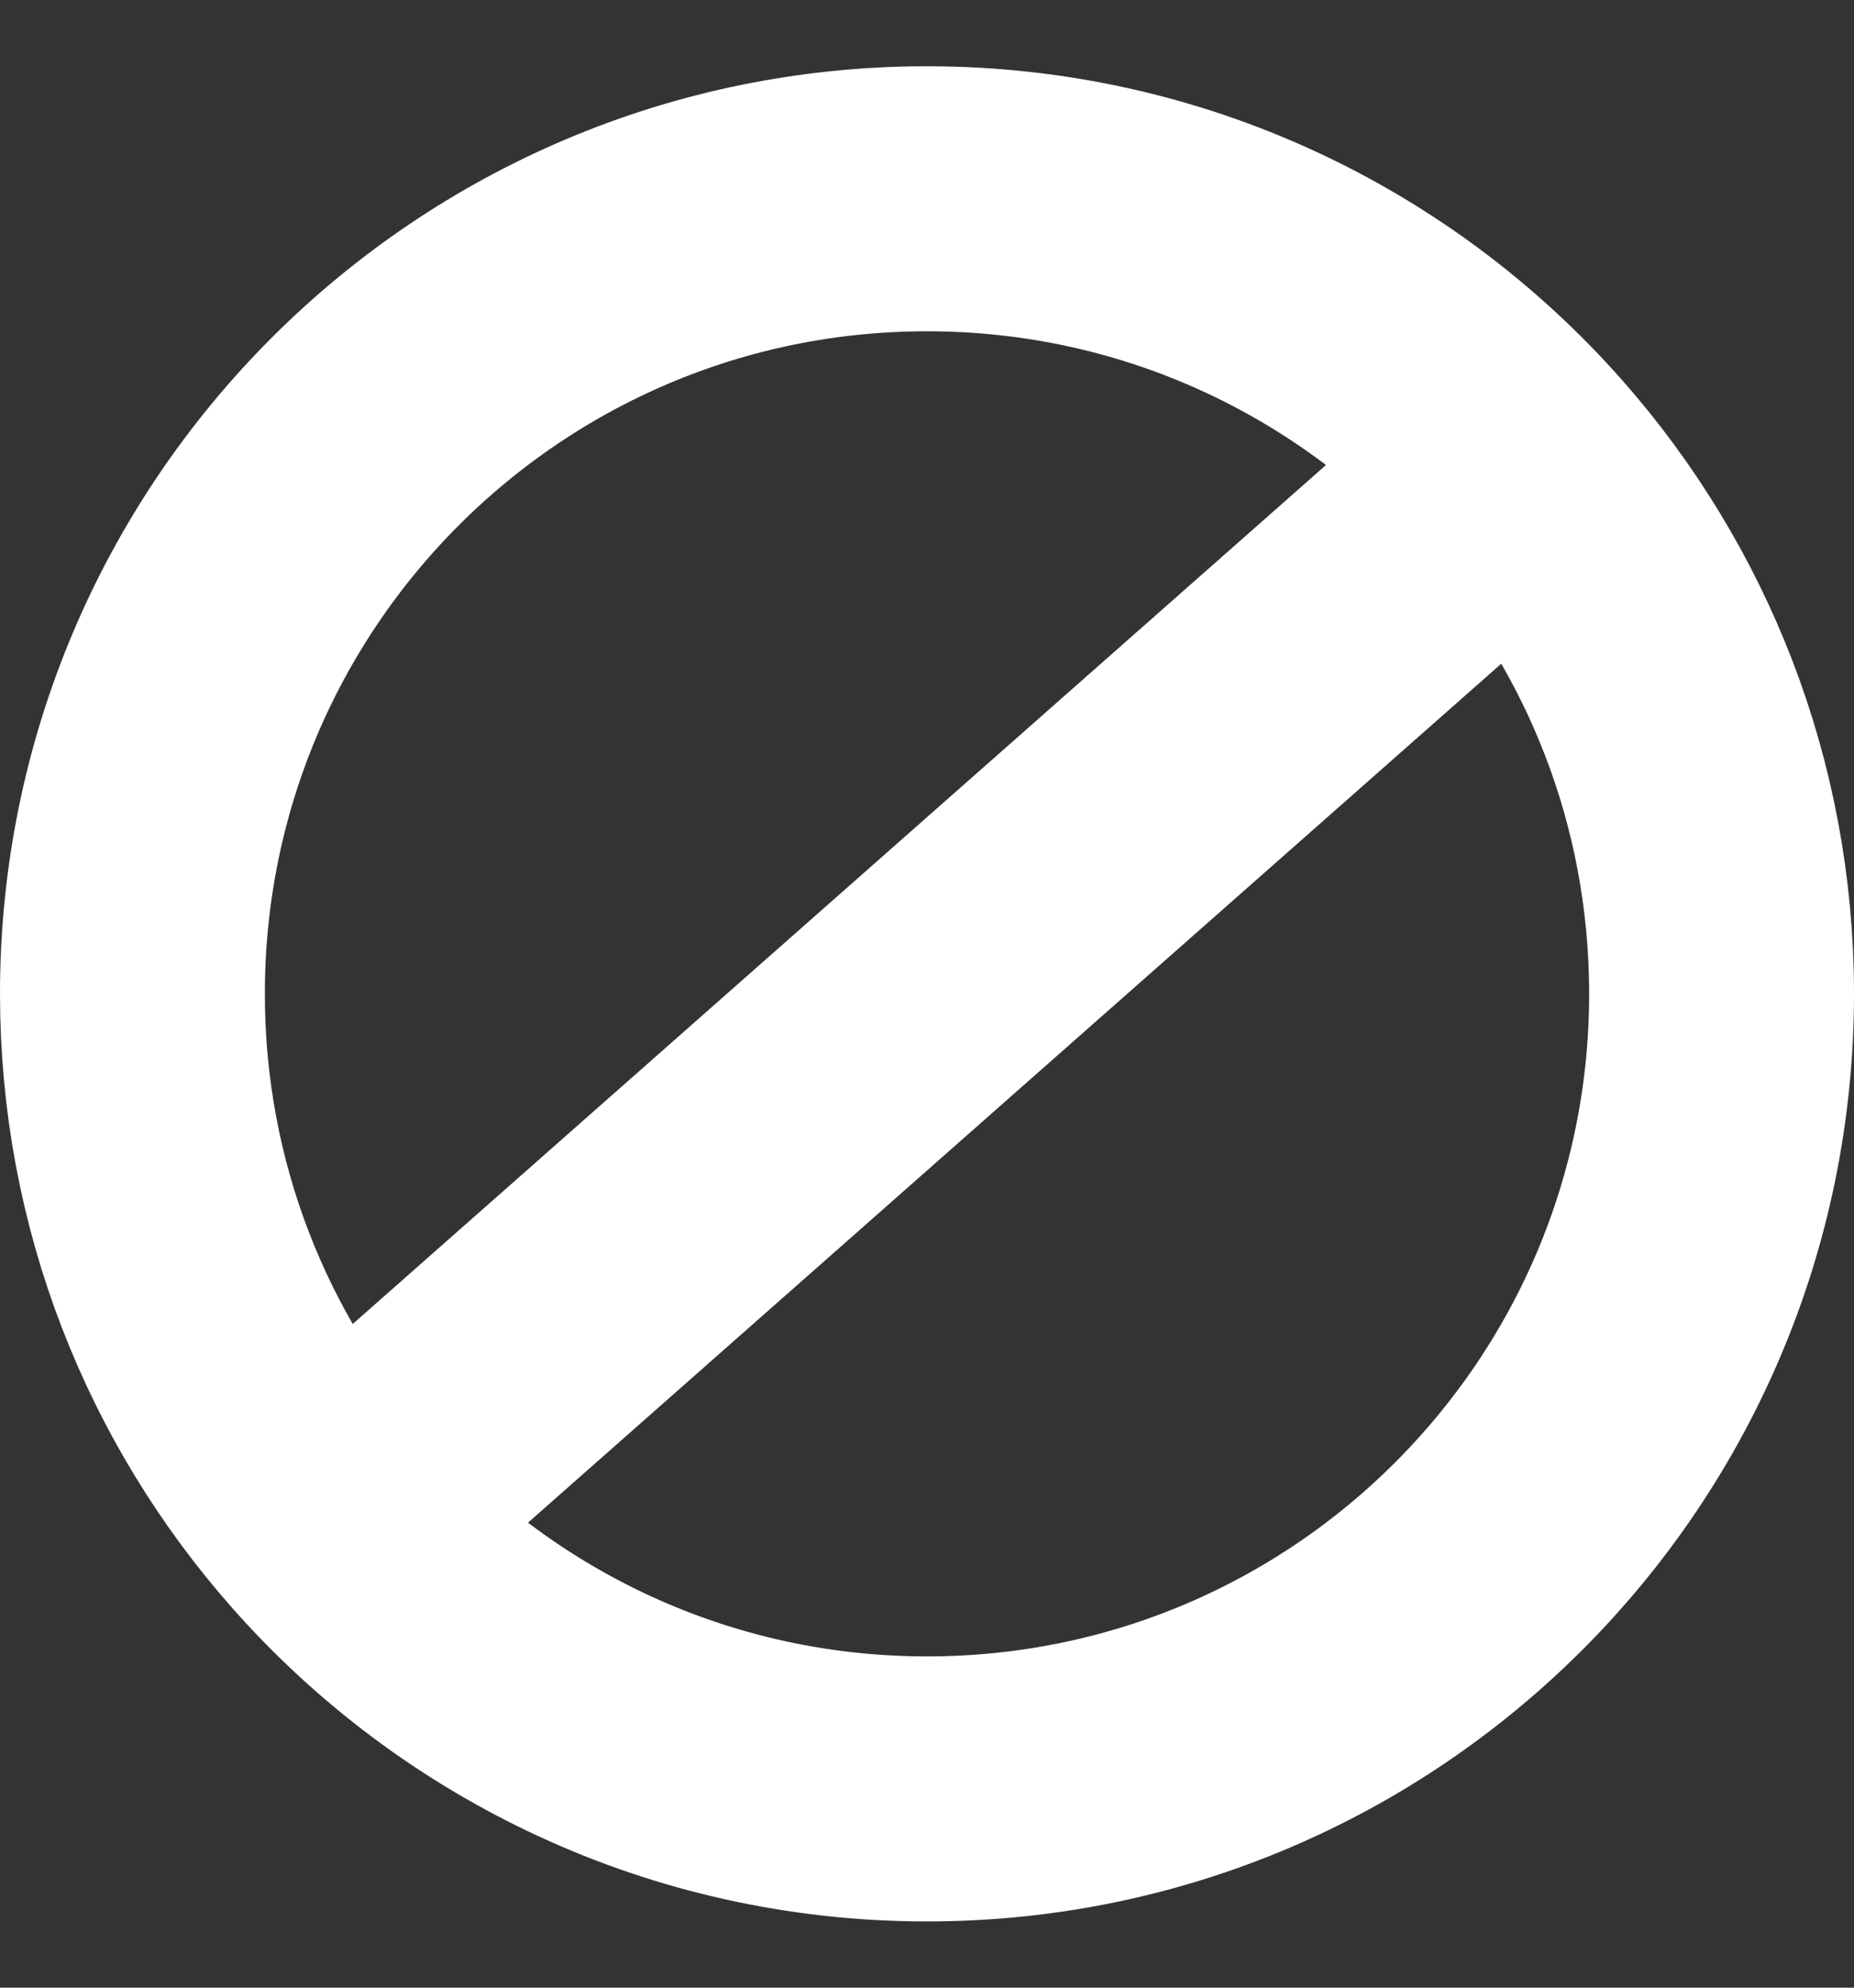 <svg width="14" height="15" viewBox="0 0 14 15" fill="none" xmlns="http://www.w3.org/2000/svg">
<rect x="0" y="0" width="14" height="15" fill="#333333" stroke="none"/>
<path d="M11.5 3.531C10.401 2.286 8.792 1.5 7 1.5C3.686 1.5 1 4.186 1 7.5C1 9.022 1.566 10.411 2.5 11.469M11.5 3.531C12.434 4.589 13 5.978 13 7.5C13 10.814 10.314 13.5 7 13.5C5.208 13.5 3.599 12.714 2.5 11.469M11.5 3.531L2.5 11.469" stroke="white" stroke-width="2"/>
</svg>
